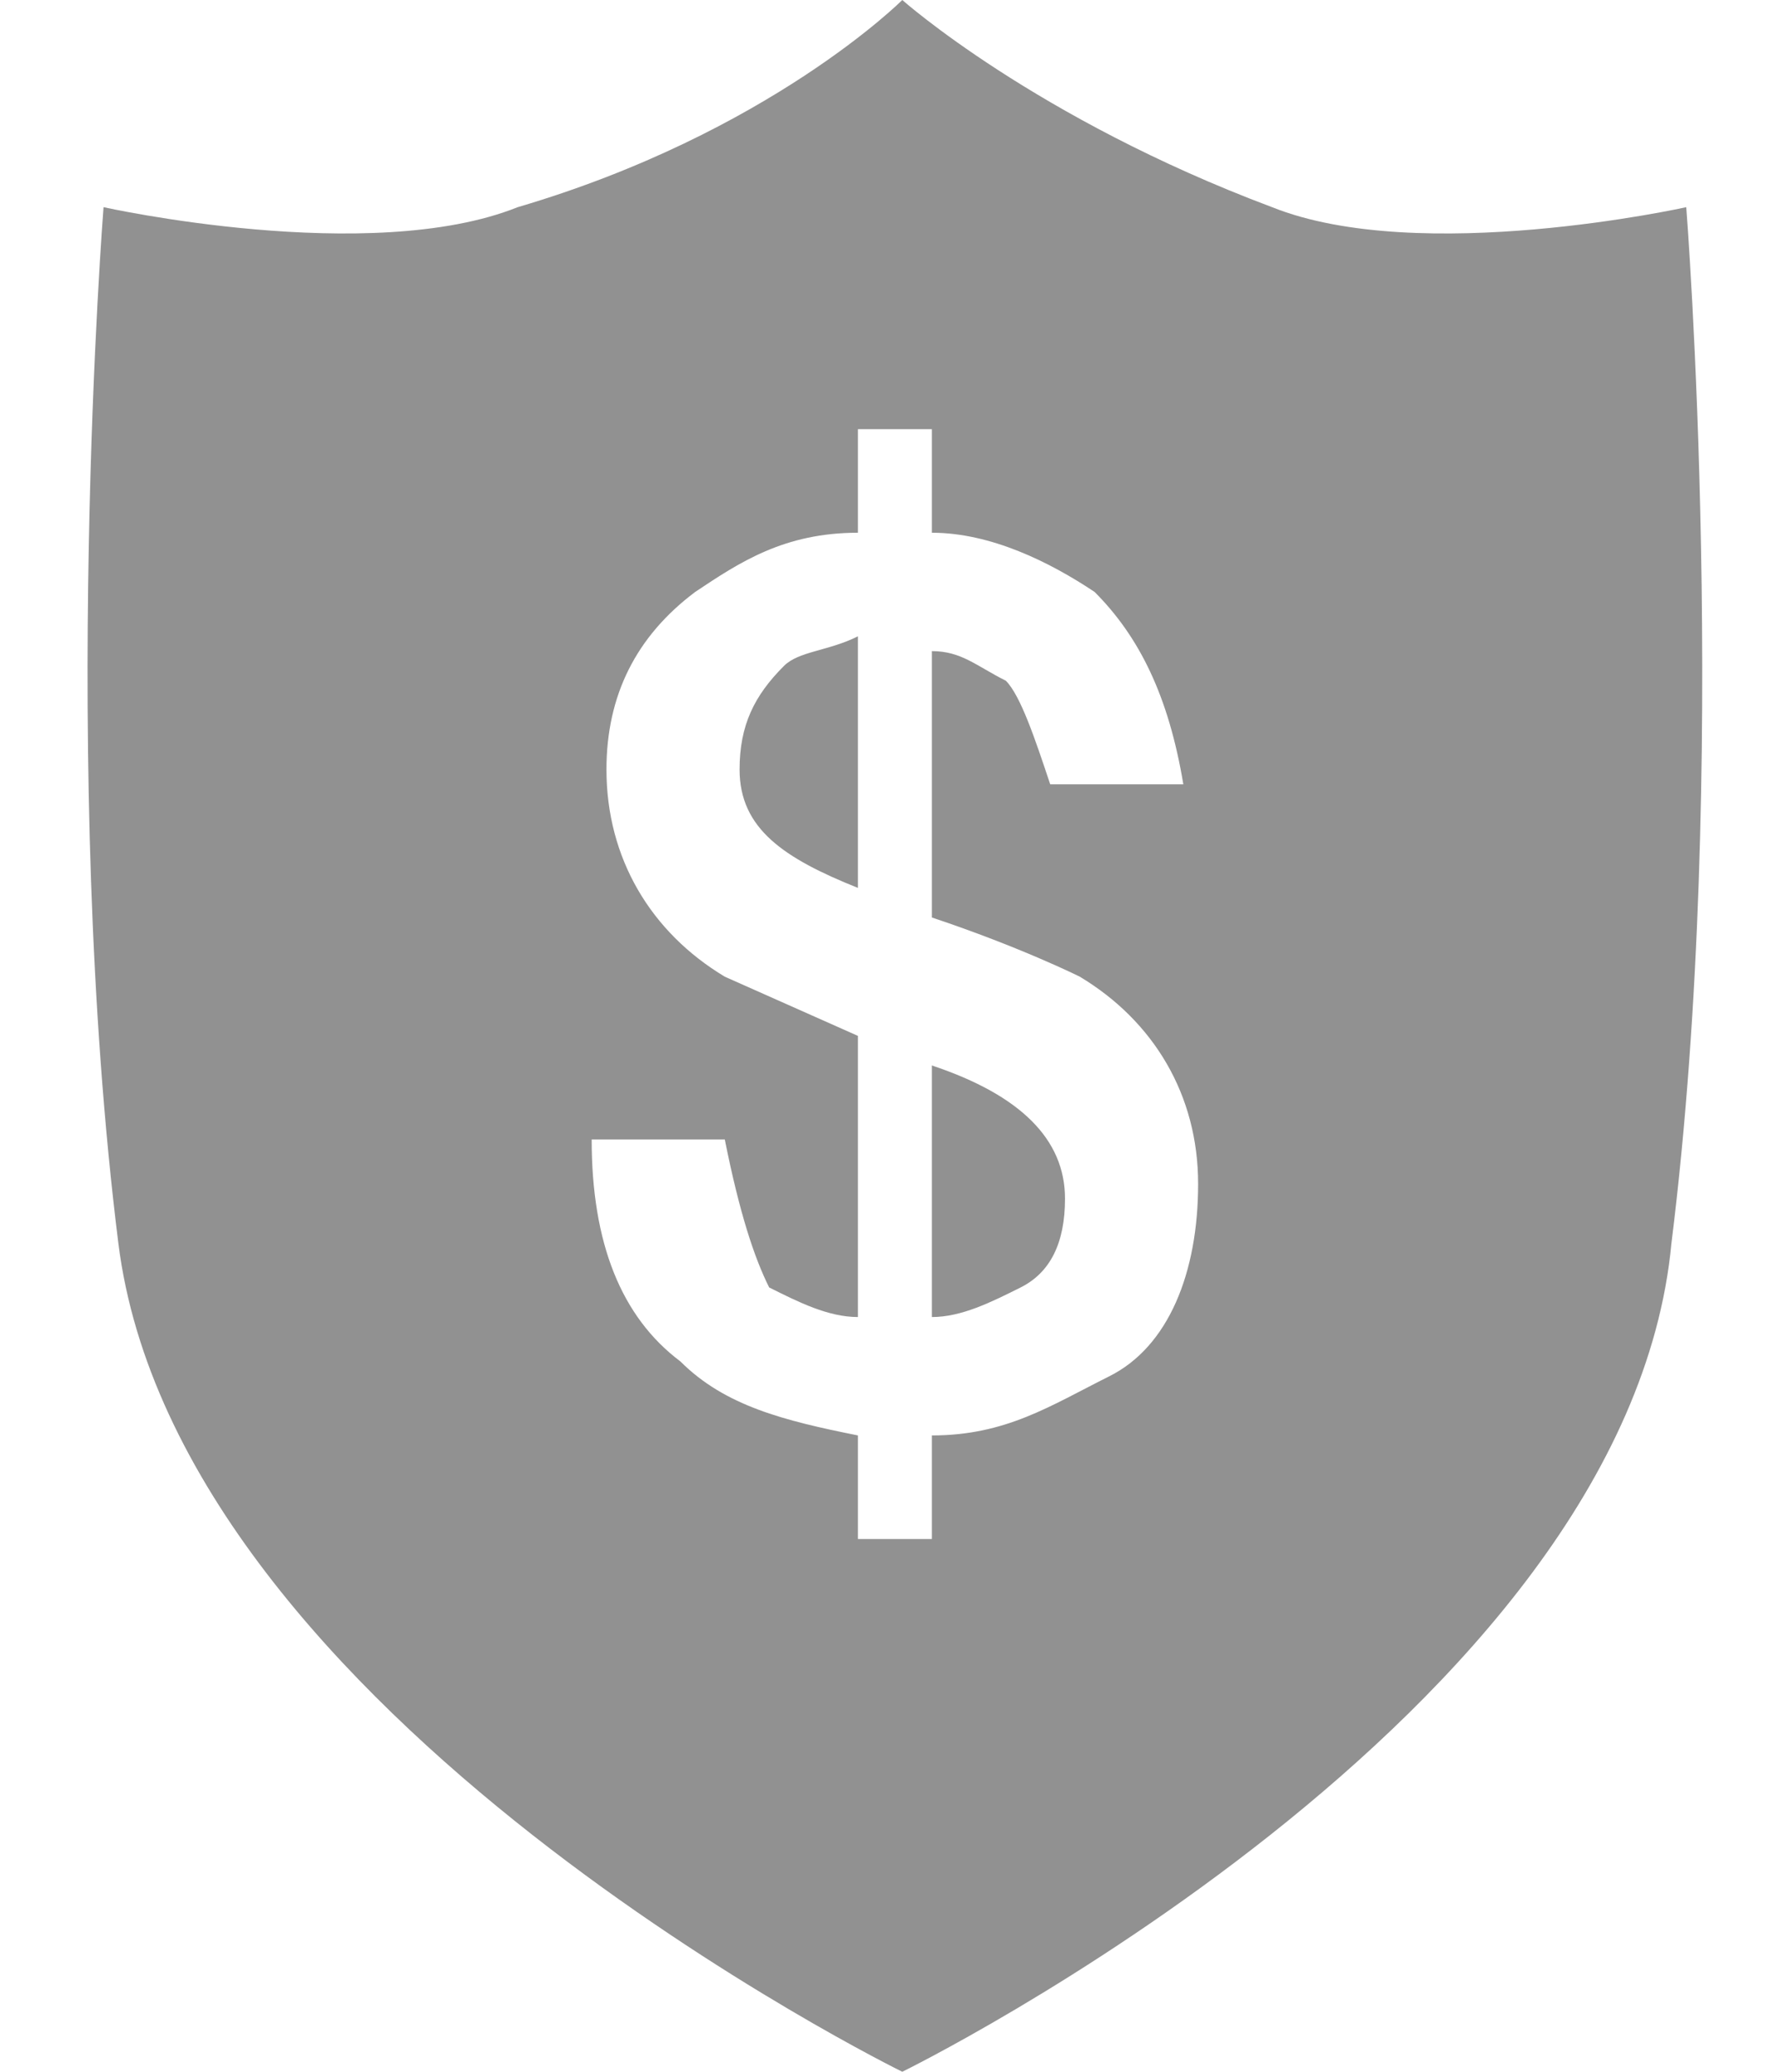 <?xml version="1.0" encoding="utf-8"?>
<!-- Generator: Adobe Illustrator 23.0.2, SVG Export Plug-In . SVG Version: 6.00 Build 0)  -->
<svg version="1.1" id="图层_1" xmlns="http://www.w3.org/2000/svg" xmlns:xlink="http://www.w3.org/1999/xlink" x="0px" y="0px"
	 viewBox="0 0 12 14" style="enable-background:new 0 0 12 14;" xml:space="preserve">
<style type="text/css">
	.st0{fill:#919191;}
</style>
<path class="st0" d="M11.3,8.4C11,11.6,6.1,14,6.1,14s-4.9-2.4-5.3-5.6c-0.4-3.2-0.1-7-0.1-7s1.8,0.4,2.8,0C5.2,0.9,6.1,0,6.1,0
	s0.9,0.8,2.5,1.4c1,0.4,2.8,0,2.8,0S11.7,5.2,11.3,8.4z M5.8,3.6C5.3,3.6,5,3.8,4.7,4C4.3,4.3,4.1,4.7,4.1,5.2
	c0,0.6,0.3,1.1,0.8,1.4L5.8,7v1.9c-0.2,0-0.4-0.1-0.6-0.2C5.1,8.5,5,8.2,4.9,7.7H4c0,0.7,0.2,1.2,0.6,1.5c0.3,0.3,0.7,0.4,1.2,0.5
	v0.7h0.5V9.7c0.5,0,0.8-0.2,1.2-0.4C7.9,9.1,8.1,8.6,8.1,8c0-0.6-0.3-1.1-0.8-1.4c0,0-0.4-0.2-1-0.4V4.4c0.2,0,0.3,0.1,0.5,0.2
	C6.9,4.7,7,5,7.1,5.3H8C7.9,4.7,7.7,4.3,7.4,4C7.1,3.8,6.7,3.6,6.3,3.6V2.9H5.8V3.6z M6.3,7.2C6.3,7.2,6.3,7.2,6.3,7.2
	c0.6,0.2,0.9,0.5,0.9,0.9c0,0.3-0.1,0.5-0.3,0.6C6.7,8.8,6.5,8.9,6.3,8.9V7.2z M5.8,6C5.3,5.8,5,5.6,5,5.2c0-0.3,0.1-0.5,0.3-0.7
	c0.1-0.1,0.3-0.1,0.5-0.2V6z"/>
</svg>
